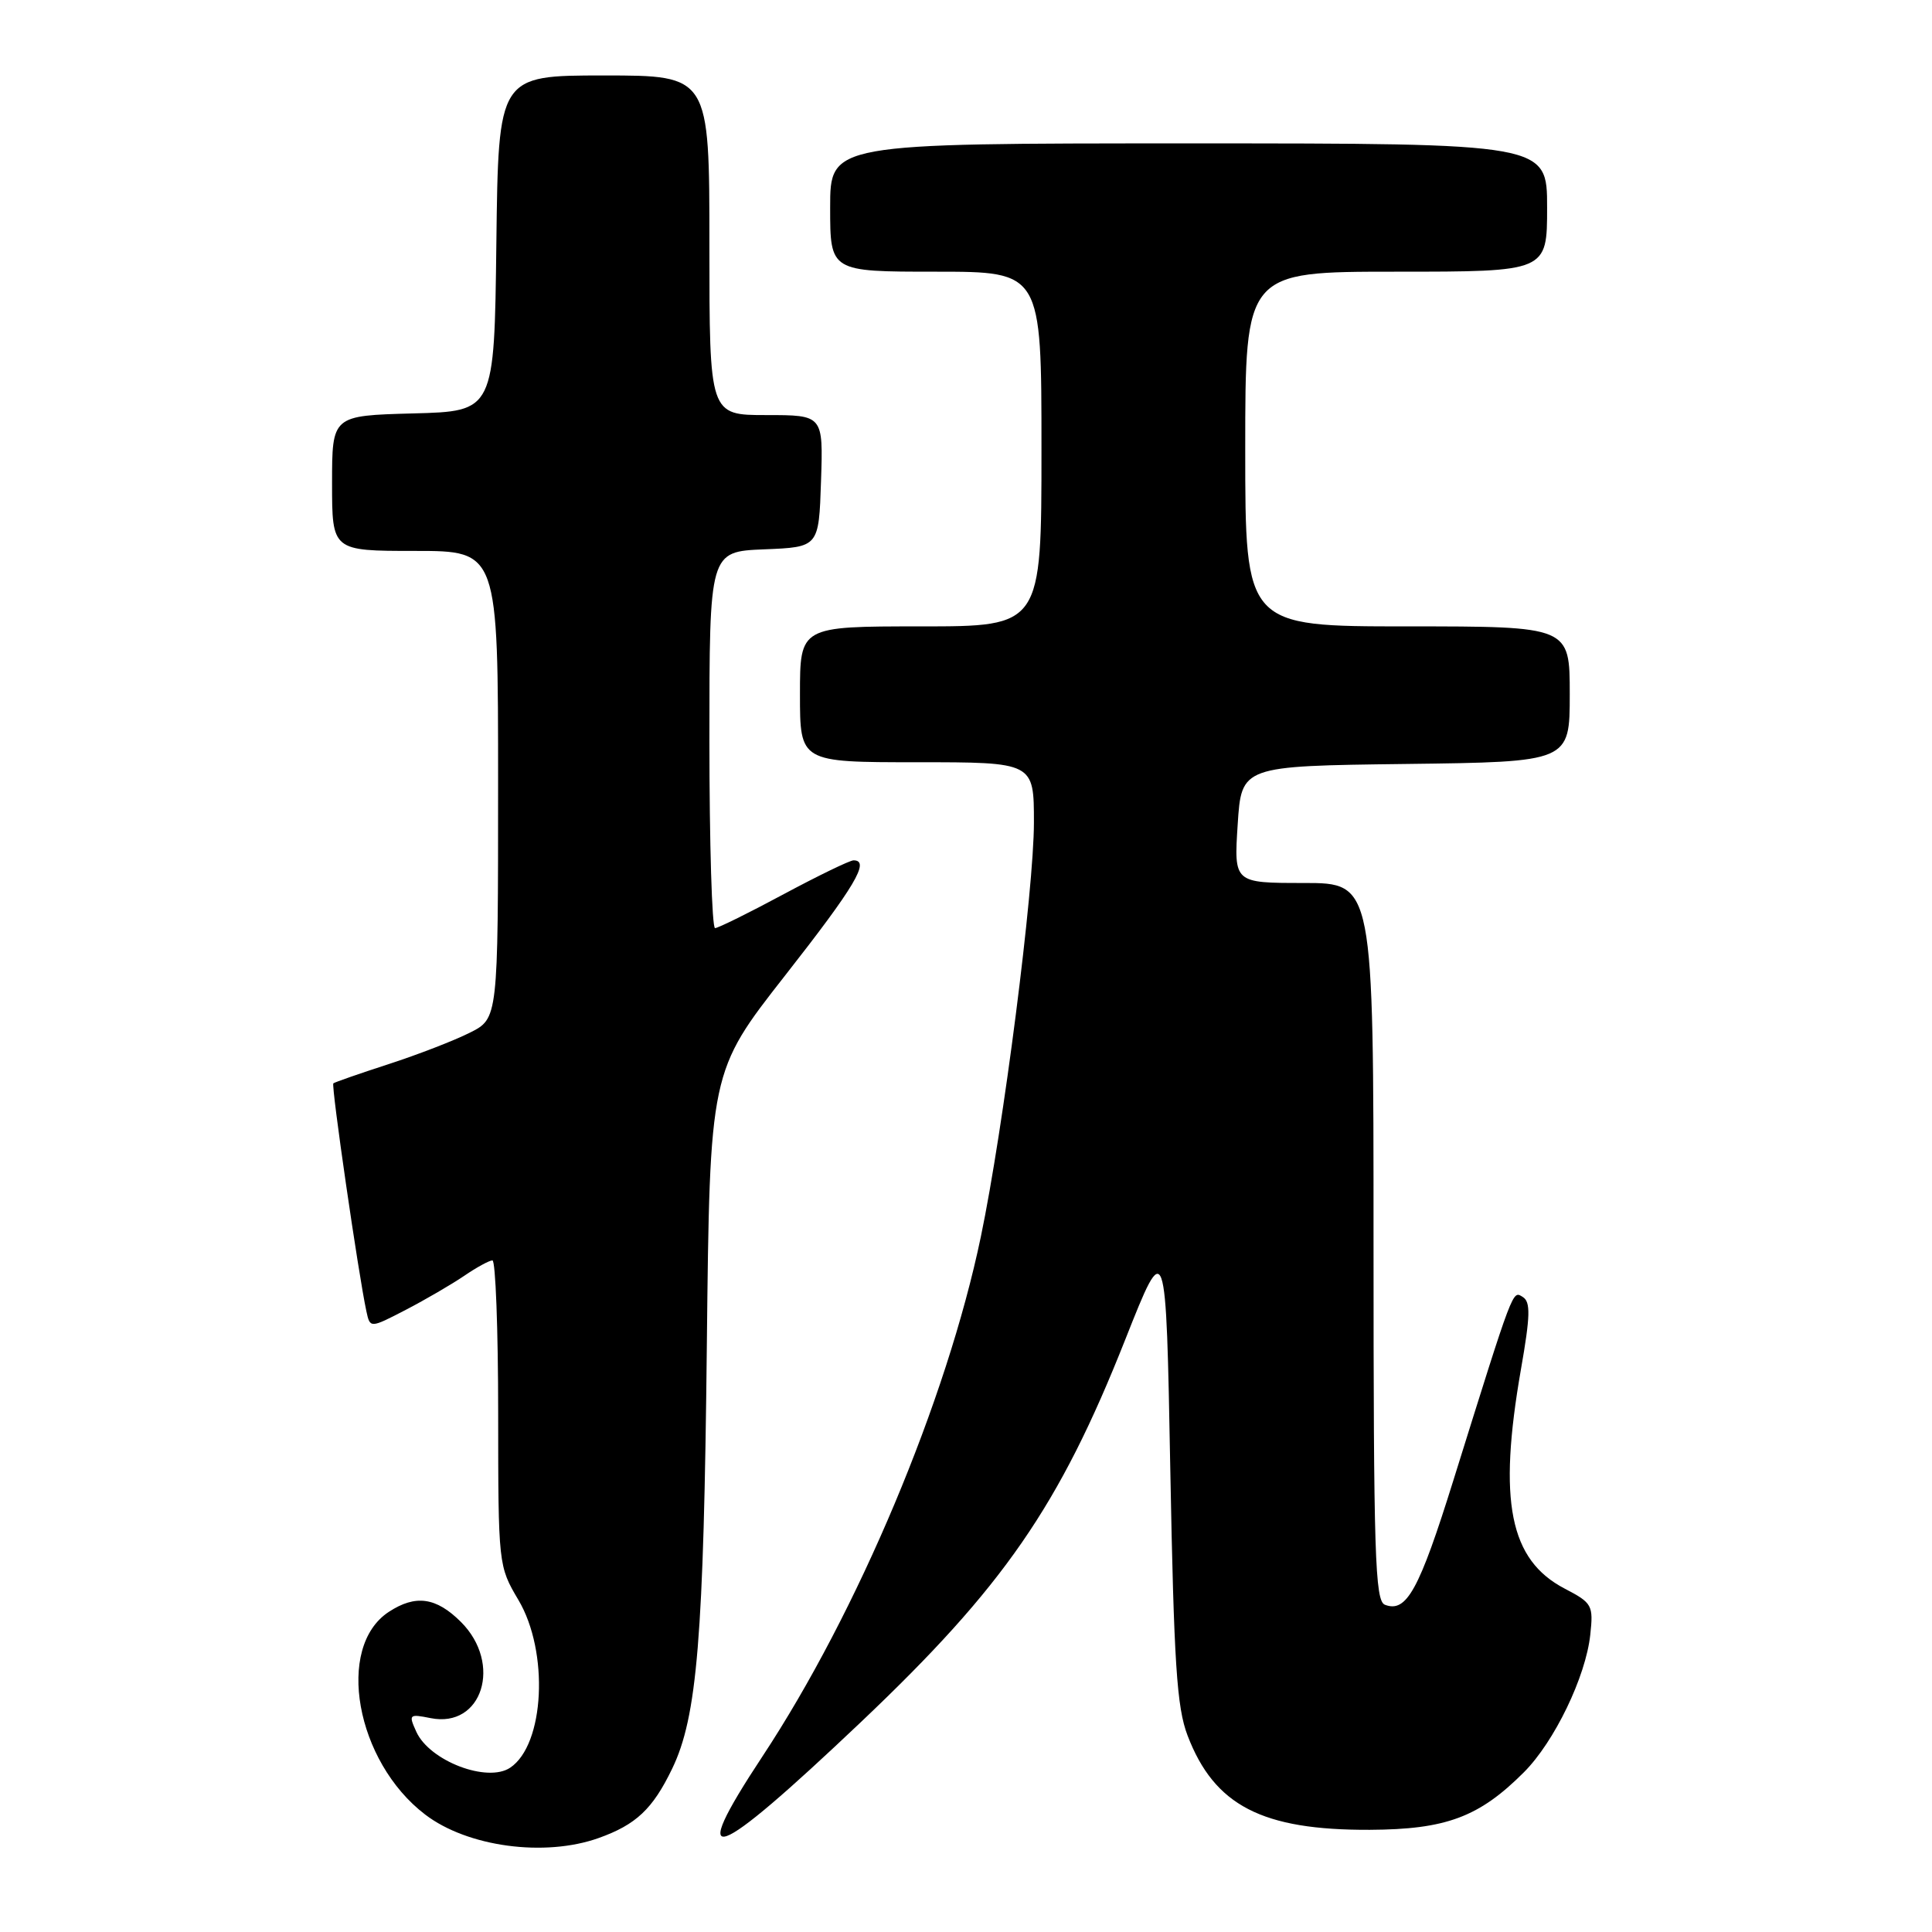 <?xml version="1.0" encoding="UTF-8" standalone="no"?>
<!DOCTYPE svg PUBLIC "-//W3C//DTD SVG 1.1//EN" "http://www.w3.org/Graphics/SVG/1.1/DTD/svg11.dtd" >
<svg xmlns="http://www.w3.org/2000/svg" xmlns:xlink="http://www.w3.org/1999/xlink" version="1.1" viewBox="0 0 256 256">
 <g >
 <path fill="currentColor"
d=" M 79.32 243.55 C 84.28 241.78 86.48 239.71 89.05 234.39 C 92.39 227.51 93.25 217.00 93.66 178.25 C 94.05 142.00 94.05 142.00 104.02 129.27 C 113.31 117.42 115.34 114.00 113.10 114.00 C 112.61 114.00 108.44 116.02 103.85 118.48 C 99.26 120.95 95.16 122.97 94.75 122.98 C 94.34 122.99 94.00 111.77 94.00 98.04 C 94.00 73.09 94.00 73.09 101.25 72.79 C 108.50 72.50 108.50 72.50 108.79 63.75 C 109.08 55.00 109.08 55.00 101.54 55.00 C 94.00 55.00 94.00 55.00 94.00 32.50 C 94.00 10.00 94.00 10.00 80.02 10.00 C 66.04 10.00 66.04 10.00 65.77 32.25 C 65.50 54.50 65.50 54.50 54.75 54.78 C 44.00 55.07 44.00 55.07 44.00 64.03 C 44.00 73.00 44.00 73.00 55.00 73.00 C 66.00 73.00 66.00 73.00 66.00 103.98 C 66.00 134.96 66.00 134.96 62.25 136.84 C 60.19 137.88 55.35 139.75 51.50 141.00 C 47.65 142.25 44.35 143.40 44.17 143.55 C 43.86 143.81 47.49 168.85 48.55 173.76 C 49.04 176.01 49.04 176.01 53.77 173.56 C 56.37 172.21 59.85 170.18 61.50 169.06 C 63.15 167.93 64.84 167.01 65.25 167.01 C 65.66 167.00 66.01 176.11 66.01 187.25 C 66.02 207.39 66.04 207.52 68.69 212.00 C 72.77 218.87 72.17 231.18 67.60 234.23 C 64.57 236.26 56.93 233.34 55.17 229.48 C 54.12 227.17 54.20 227.09 57.06 227.66 C 63.90 229.03 66.61 220.45 61.08 214.92 C 57.79 211.64 55.07 211.26 51.52 213.58 C 44.41 218.24 47.13 233.42 56.34 240.44 C 61.94 244.72 72.17 246.10 79.32 243.55 Z  M 114.08 228.18 C 132.99 210.24 140.37 199.57 149.11 177.48 C 154.50 163.88 154.50 163.88 155.07 194.69 C 155.55 220.40 155.93 226.24 157.36 229.97 C 160.91 239.25 167.23 242.52 181.50 242.46 C 191.61 242.41 195.99 240.78 201.93 234.83 C 205.97 230.78 210.12 222.18 210.72 216.61 C 211.14 212.70 210.98 212.40 207.33 210.50 C 200.03 206.69 198.48 198.96 201.53 181.46 C 202.78 174.34 202.82 172.51 201.78 171.86 C 200.40 171.00 200.64 170.36 192.59 196.12 C 188.04 210.71 186.37 213.74 183.51 212.64 C 182.19 212.14 182.00 206.04 182.00 164.53 C 182.00 117.00 182.00 117.00 172.75 117.00 C 163.50 117.00 163.50 117.00 164.00 109.25 C 164.50 101.50 164.50 101.50 186.25 101.23 C 208.00 100.96 208.00 100.96 208.00 91.98 C 208.00 83.00 208.00 83.00 186.50 83.00 C 165.00 83.00 165.00 83.00 165.00 59.50 C 165.00 36.00 165.00 36.00 185.00 36.00 C 205.00 36.00 205.00 36.00 205.00 27.50 C 205.00 19.00 205.00 19.00 157.50 19.00 C 110.00 19.00 110.00 19.00 110.00 27.50 C 110.00 36.00 110.00 36.00 124.00 36.00 C 138.00 36.00 138.00 36.00 138.00 59.50 C 138.00 83.00 138.00 83.00 122.00 83.00 C 106.00 83.00 106.00 83.00 106.00 92.00 C 106.00 101.00 106.00 101.00 121.50 101.00 C 137.00 101.00 137.00 101.00 137.00 108.98 C 137.00 117.93 132.95 149.57 129.97 163.86 C 125.45 185.55 113.66 213.60 101.01 232.76 C 90.85 248.15 94.30 246.94 114.08 228.18 Z "/>
</g>
</svg>